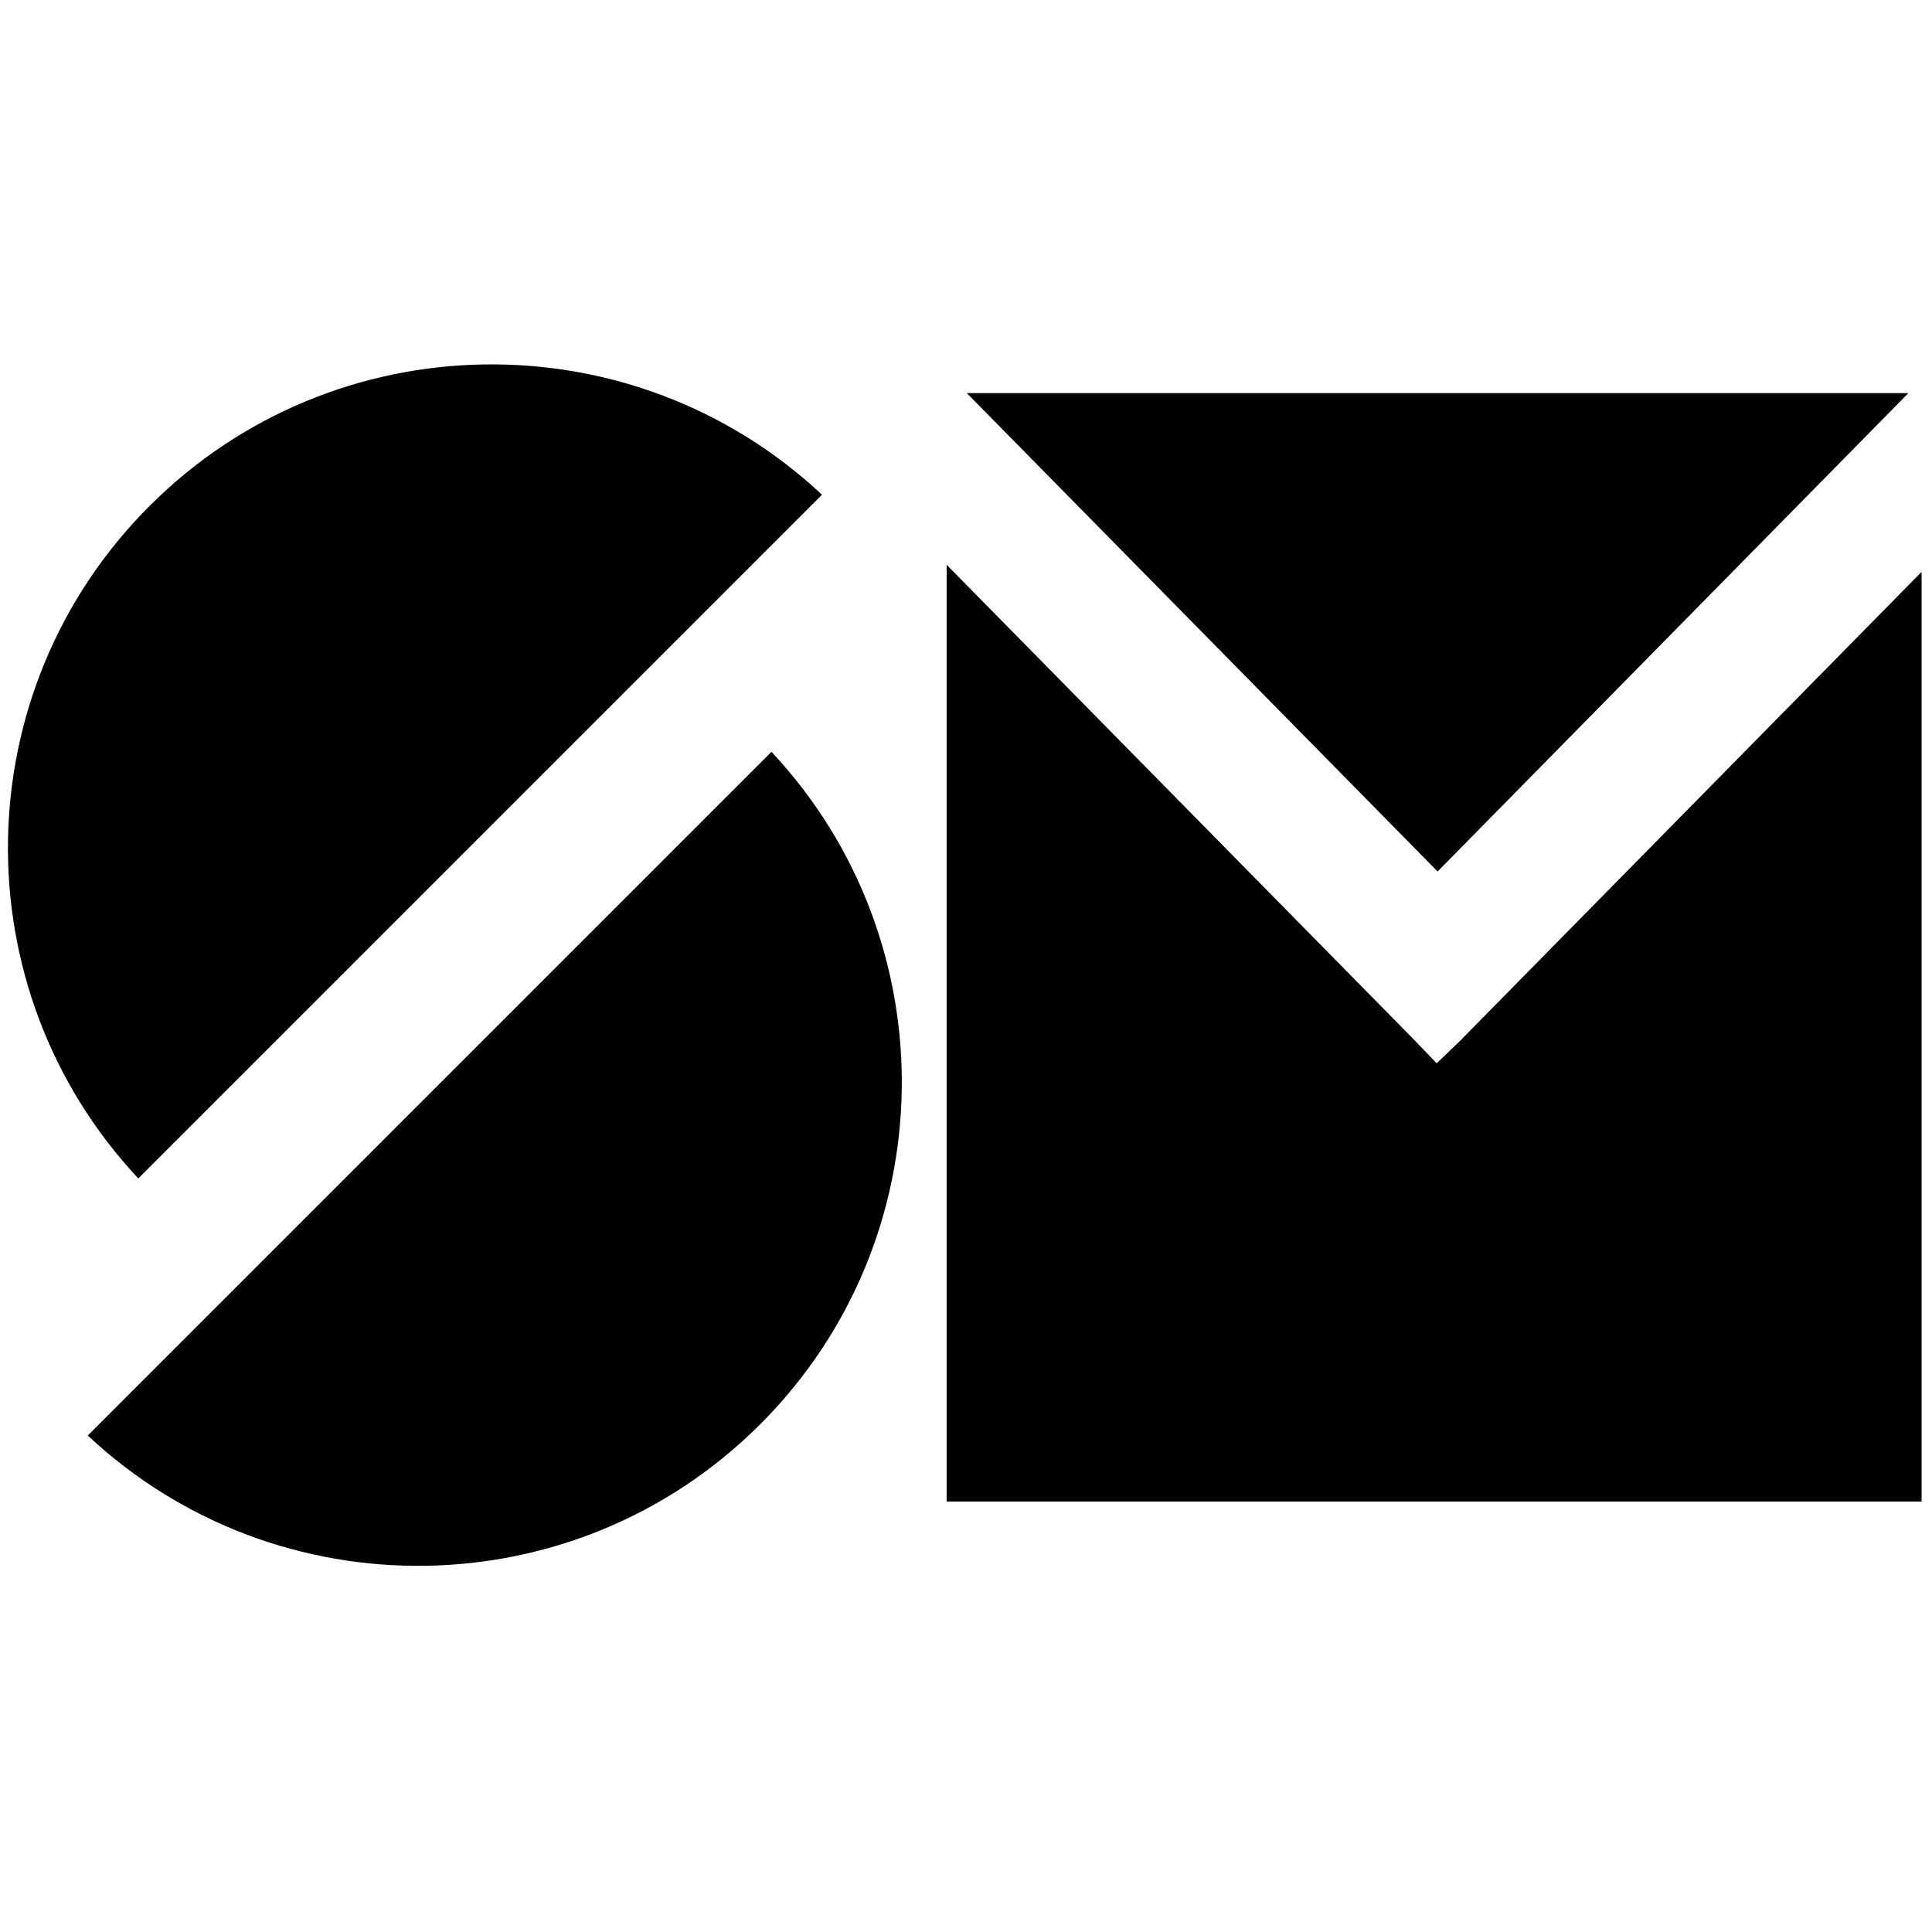 <?xml version="1.0" encoding="UTF-8" standalone="no"?>
<!DOCTYPE svg PUBLIC "-//W3C//DTD SVG 1.1//EN" "http://www.w3.org/Graphics/SVG/1.1/DTD/svg11.dtd">
<svg width="100%" height="100%" viewBox="0 0 50 50" version="1.1" xmlns="http://www.w3.org/2000/svg" xmlns:xlink="http://www.w3.org/1999/xlink" xml:space="preserve" xmlns:serif="http://www.serif.com/" style="fill-rule:evenodd;clip-rule:evenodd;stroke-linejoin:round;stroke-miterlimit:2;">
    <g transform="matrix(0.119,0,0,0.119,-17.416,-8.812)">
        <g transform="matrix(0.707,-0.707,0.707,0.707,-235.479,328.123)">
            <path d="M452.745,324.641C450.885,381.086 404.479,426.336 347.588,426.336C290.697,426.336 244.291,381.086 242.431,324.641L452.745,324.641Z"/>
        </g>
        <g>
            <g transform="matrix(0.707,-0.707,0.707,0.707,-219.518,277.188)">
                <path d="M242.431,317.601C244.291,261.157 290.697,215.906 347.588,215.906C404.479,215.906 450.885,261.157 452.745,317.601L242.431,317.601Z"/>
            </g>
            <path d="M454.34,300.634L454.332,300.643L458.802,305.296L463.58,300.706L463.585,300.711L463.77,300.523L464.274,300.039L464.261,300.025L564.253,198.422L564.253,400.604L352.229,400.604L352.229,196.879L454.34,300.634ZM561.392,159.539L459,263.579L356.609,159.539L561.392,159.539Z"/>
        </g>
    </g>
</svg>
